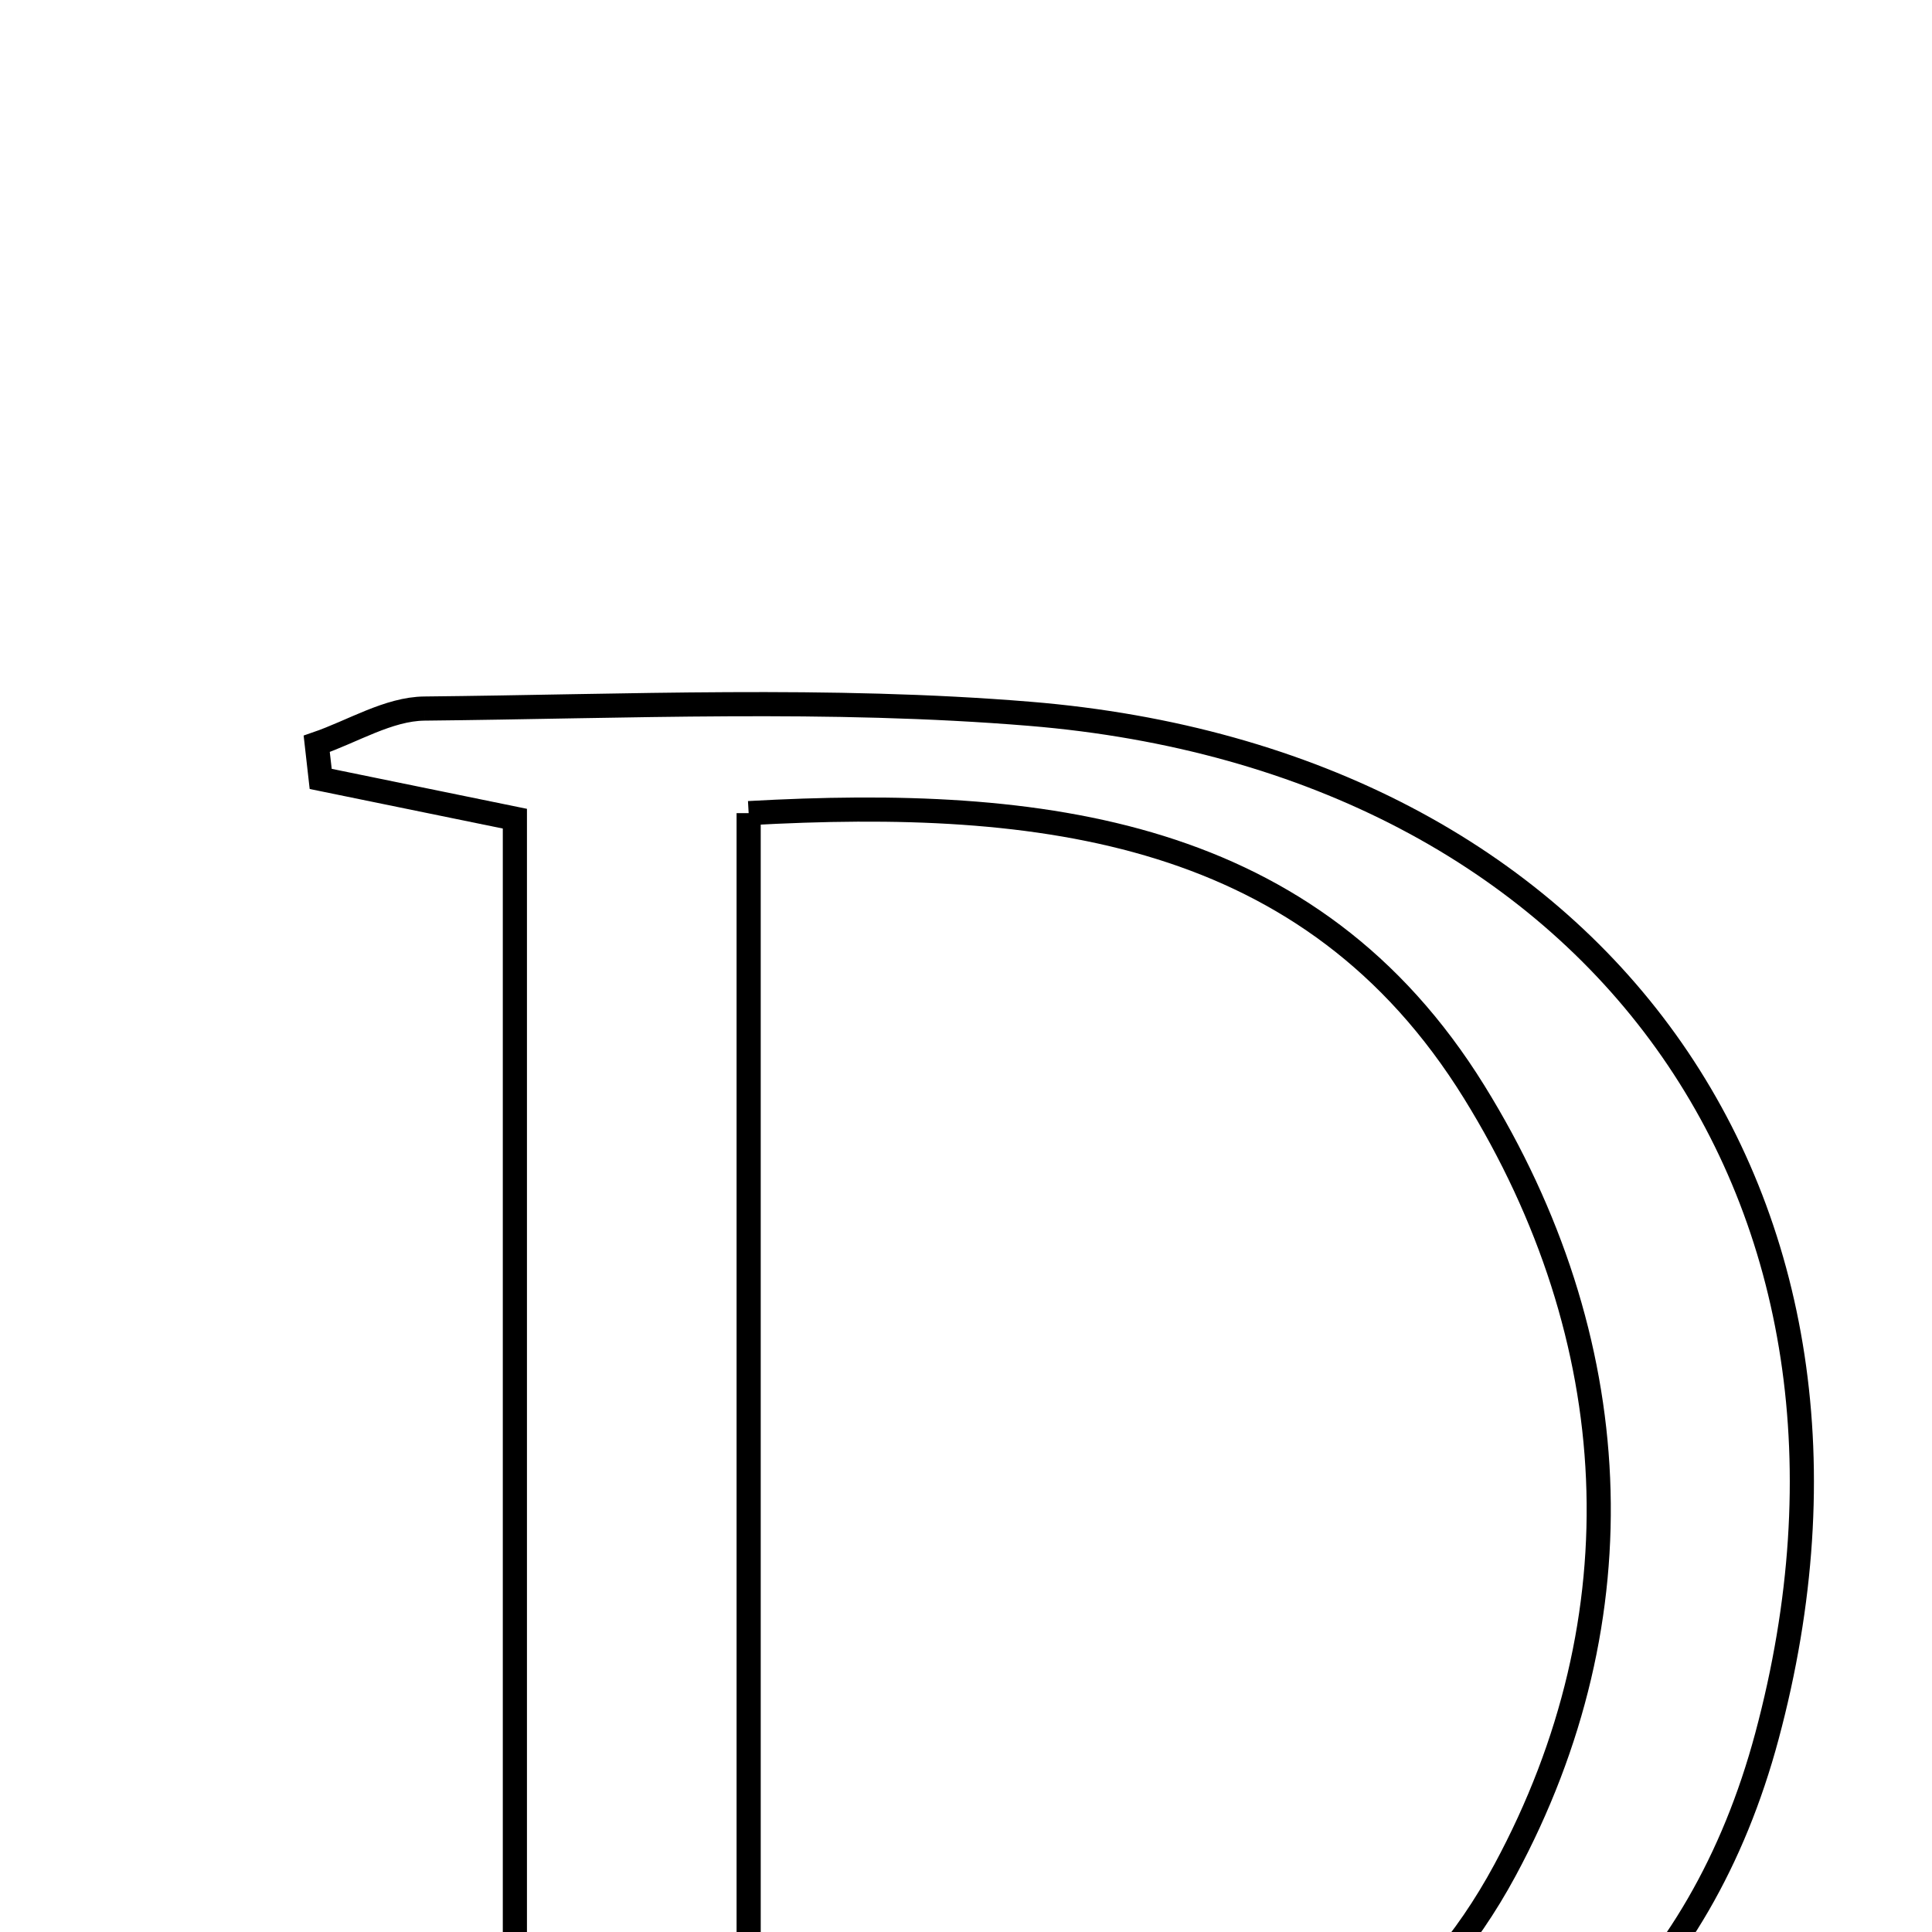 <svg xmlns="http://www.w3.org/2000/svg" viewBox="0.0 0.0 24.0 24.0" height="200px" width="200px"><path fill="none" stroke="black" stroke-width=".3" stroke-opacity="1.0"  filling="0" d="M5.274 8.802 C7.78 8.777 10.3 8.662 12.791 8.867 C19.868 9.449 23.738 14.903 21.949 21.569 C21.118 24.667 19.037 26.498 16.045 27.31 C12.089 28.385 8.073 27.74 4.084 27.89 C4.055 27.609 4.027 27.327 3.998 27.046 C4.762 26.853 5.525 26.66 6.396 26.44 C6.396 21.014 6.396 15.646 6.396 10.17 C5.581 10.004 4.783 9.84 3.984 9.676 C3.968 9.531 3.95 9.386 3.934 9.24 C4.38 9.087 4.826 8.806 5.274 8.802"></path>
<path fill="none" stroke="black" stroke-width=".3" stroke-opacity="1.0"  filling="0" d="M9.3 10.101 C12.951 9.897 16.285 10.291 18.313 13.565 C20.208 16.626 20.394 20.084 18.695 23.233 C16.728 26.878 13.031 26.653 9.3 26.649 C9.3 21.165 9.3 15.815 9.3 10.101"></path></svg>
